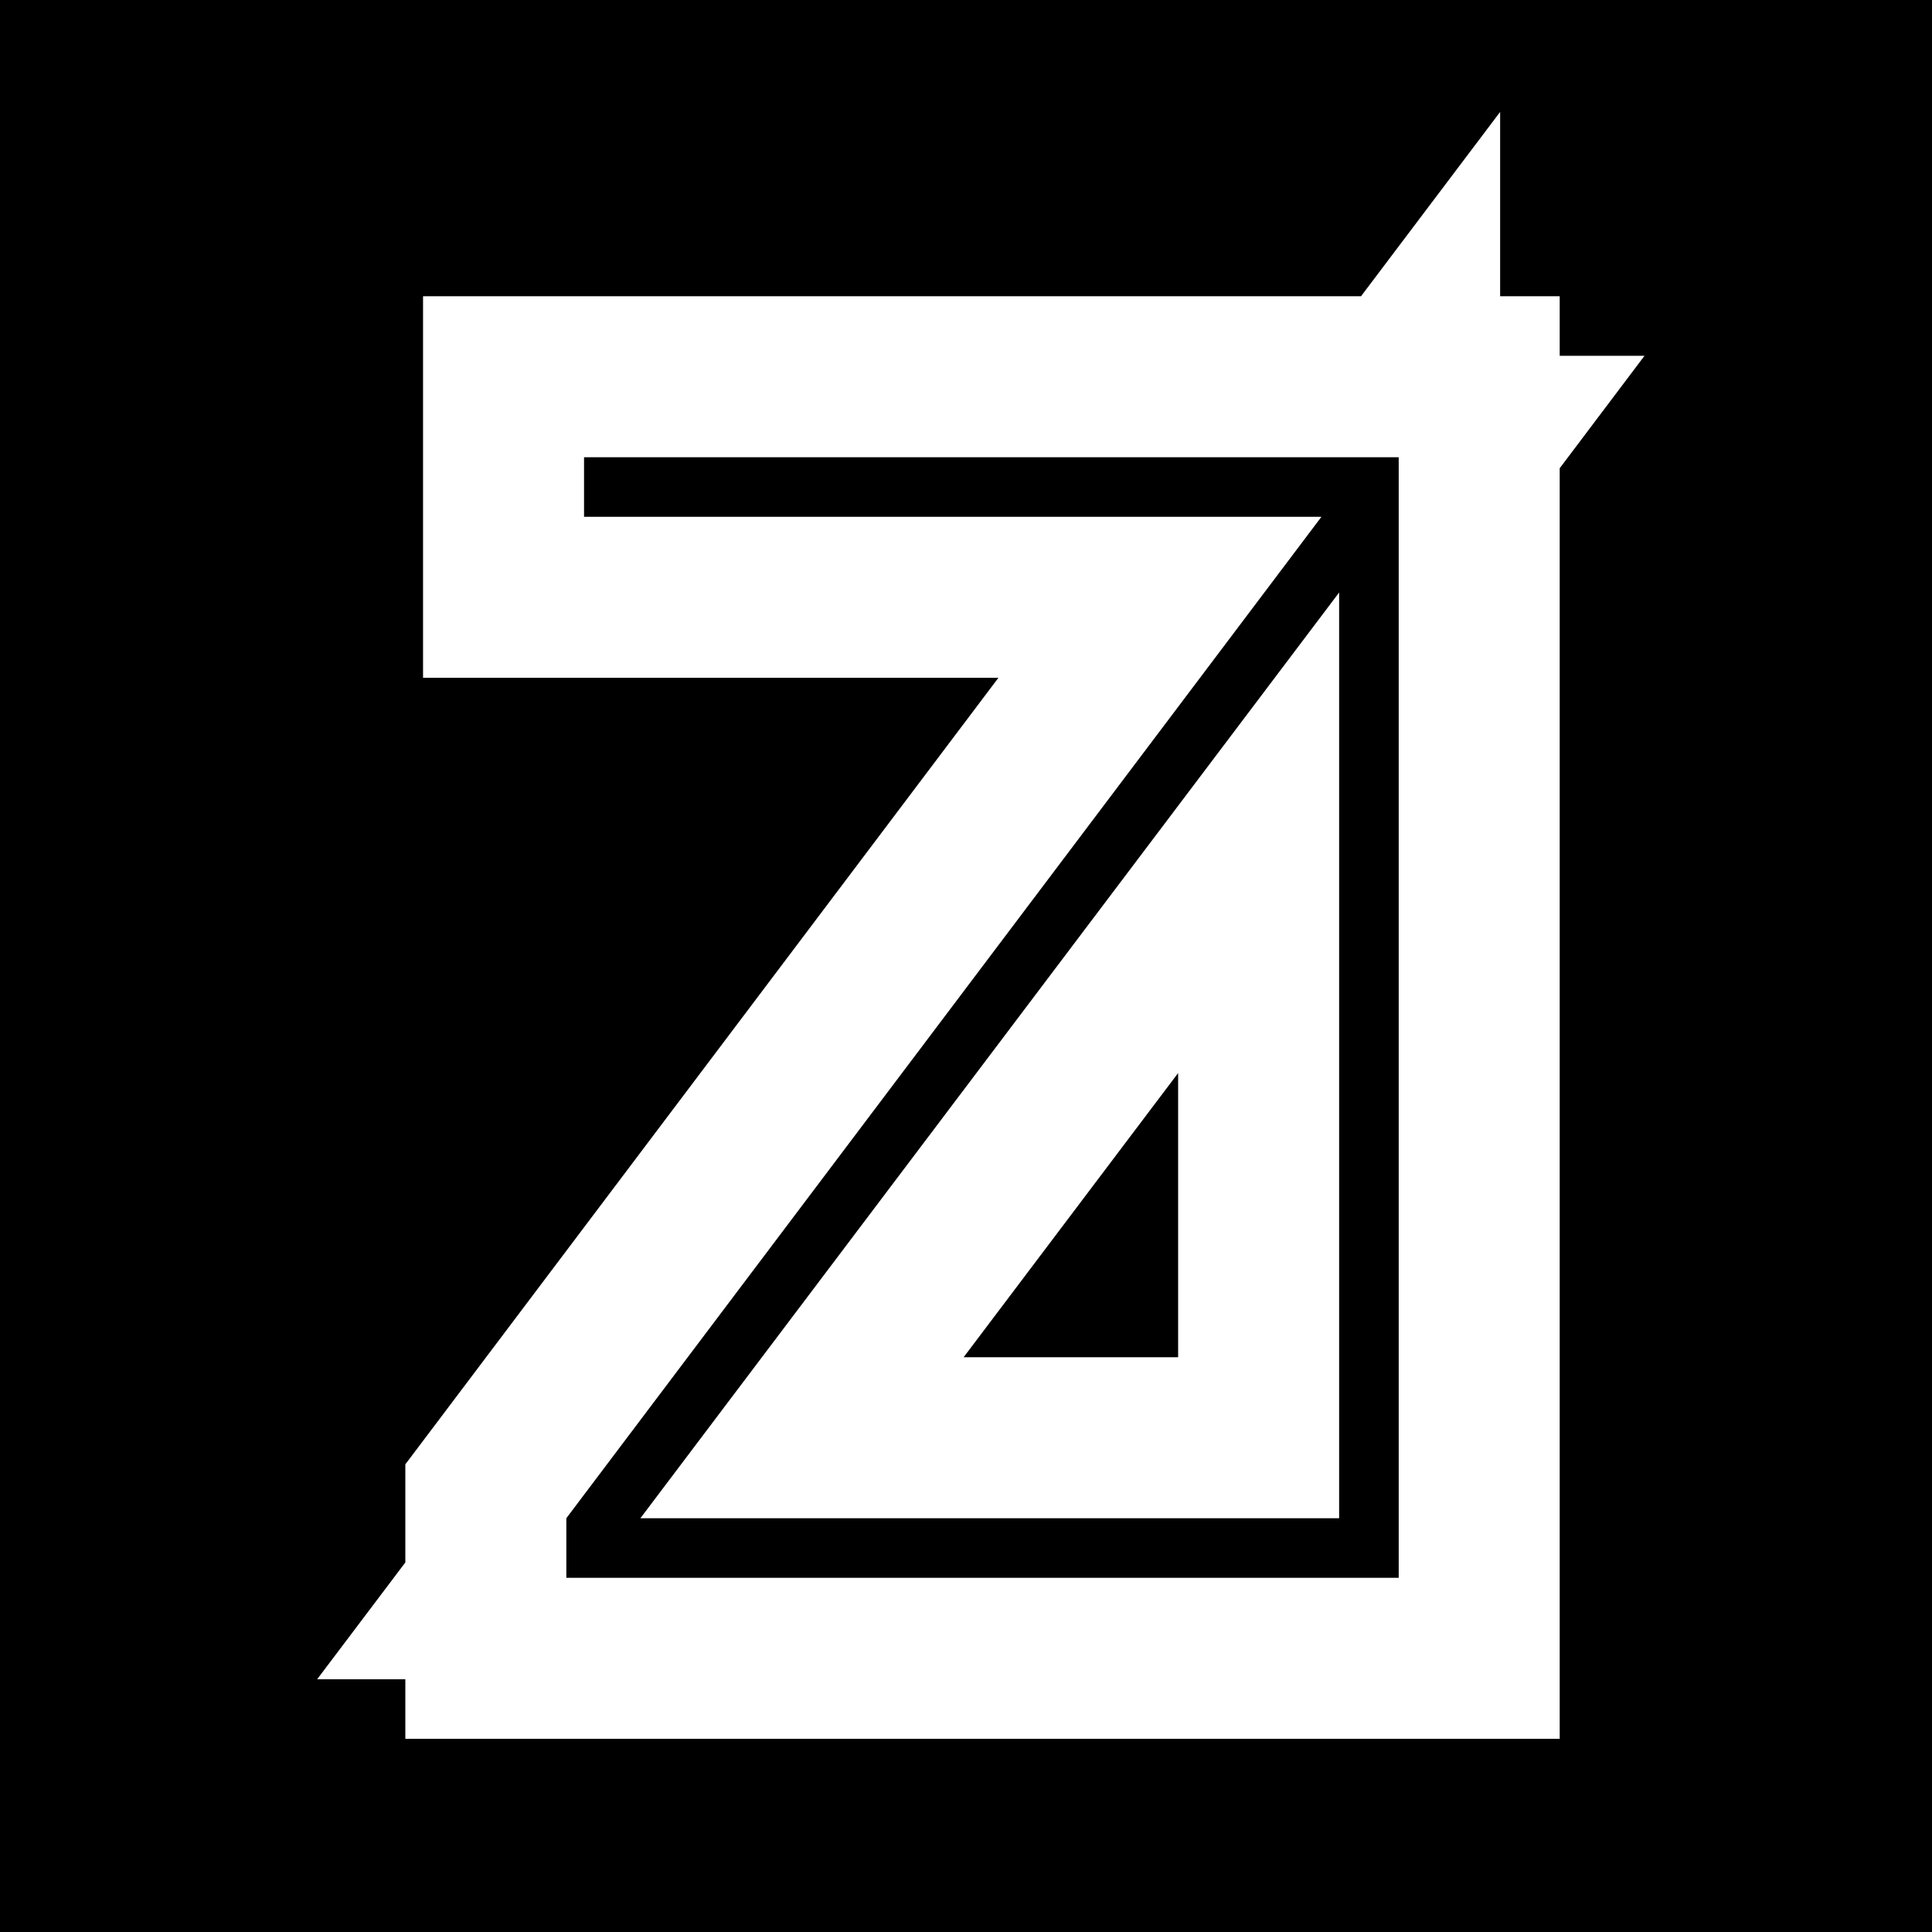 <svg width="60" height="60" viewBox="0 0 60 60" fill="none" xmlns="http://www.w3.org/2000/svg">
<path d="M60 0H0V60H60V0Z" fill="black"/>
<path d="M41.038 16.05L45.031 19.06L51.071 11.05H41.038V16.05ZM18.138 16.05H13.138V21.05H18.138V16.05ZM18.138 14.2V9.2H13.138V14.2H18.138ZM43.438 14.2H48.438V9.2H43.438V14.2ZM43.438 49V54H48.438V49H43.438ZM17.588 49H12.588V54H17.588V49ZM17.588 47.15L13.596 44.14L12.588 45.476V47.15H17.588ZM41.588 47.15V52.15H46.588V47.15H41.588ZM41.588 18.4H46.588V3.476L37.597 15.388L41.588 18.4ZM19.888 47.15L15.898 44.138L9.85 52.15H19.888V47.15ZM41.038 11.05H18.138V21.05H41.038V11.05ZM23.138 16.05V14.2H13.138V16.05H23.138ZM18.138 19.2H43.438V9.2H18.138V19.2ZM38.438 14.2V49H48.438V14.2H38.438ZM43.438 44H17.588V54H43.438V44ZM22.588 49V47.15H12.588V49H22.588ZM21.581 50.16L45.031 19.06L37.046 13.04L13.596 44.14L21.581 50.16ZM46.588 47.15V18.4H36.588V47.15H46.588ZM37.597 15.388L15.898 44.138L23.879 50.162L45.579 21.412L37.597 15.388ZM19.888 52.15H41.588V42.15H19.888V52.15Z" fill="white"/>
<path d="M41.038 16.05H18.138V14.2H43.438V49H17.588V47.15L41.038 16.05ZM41.588 47.15V18.4L19.888 47.15H41.588Z" fill="black"/>
</svg>

